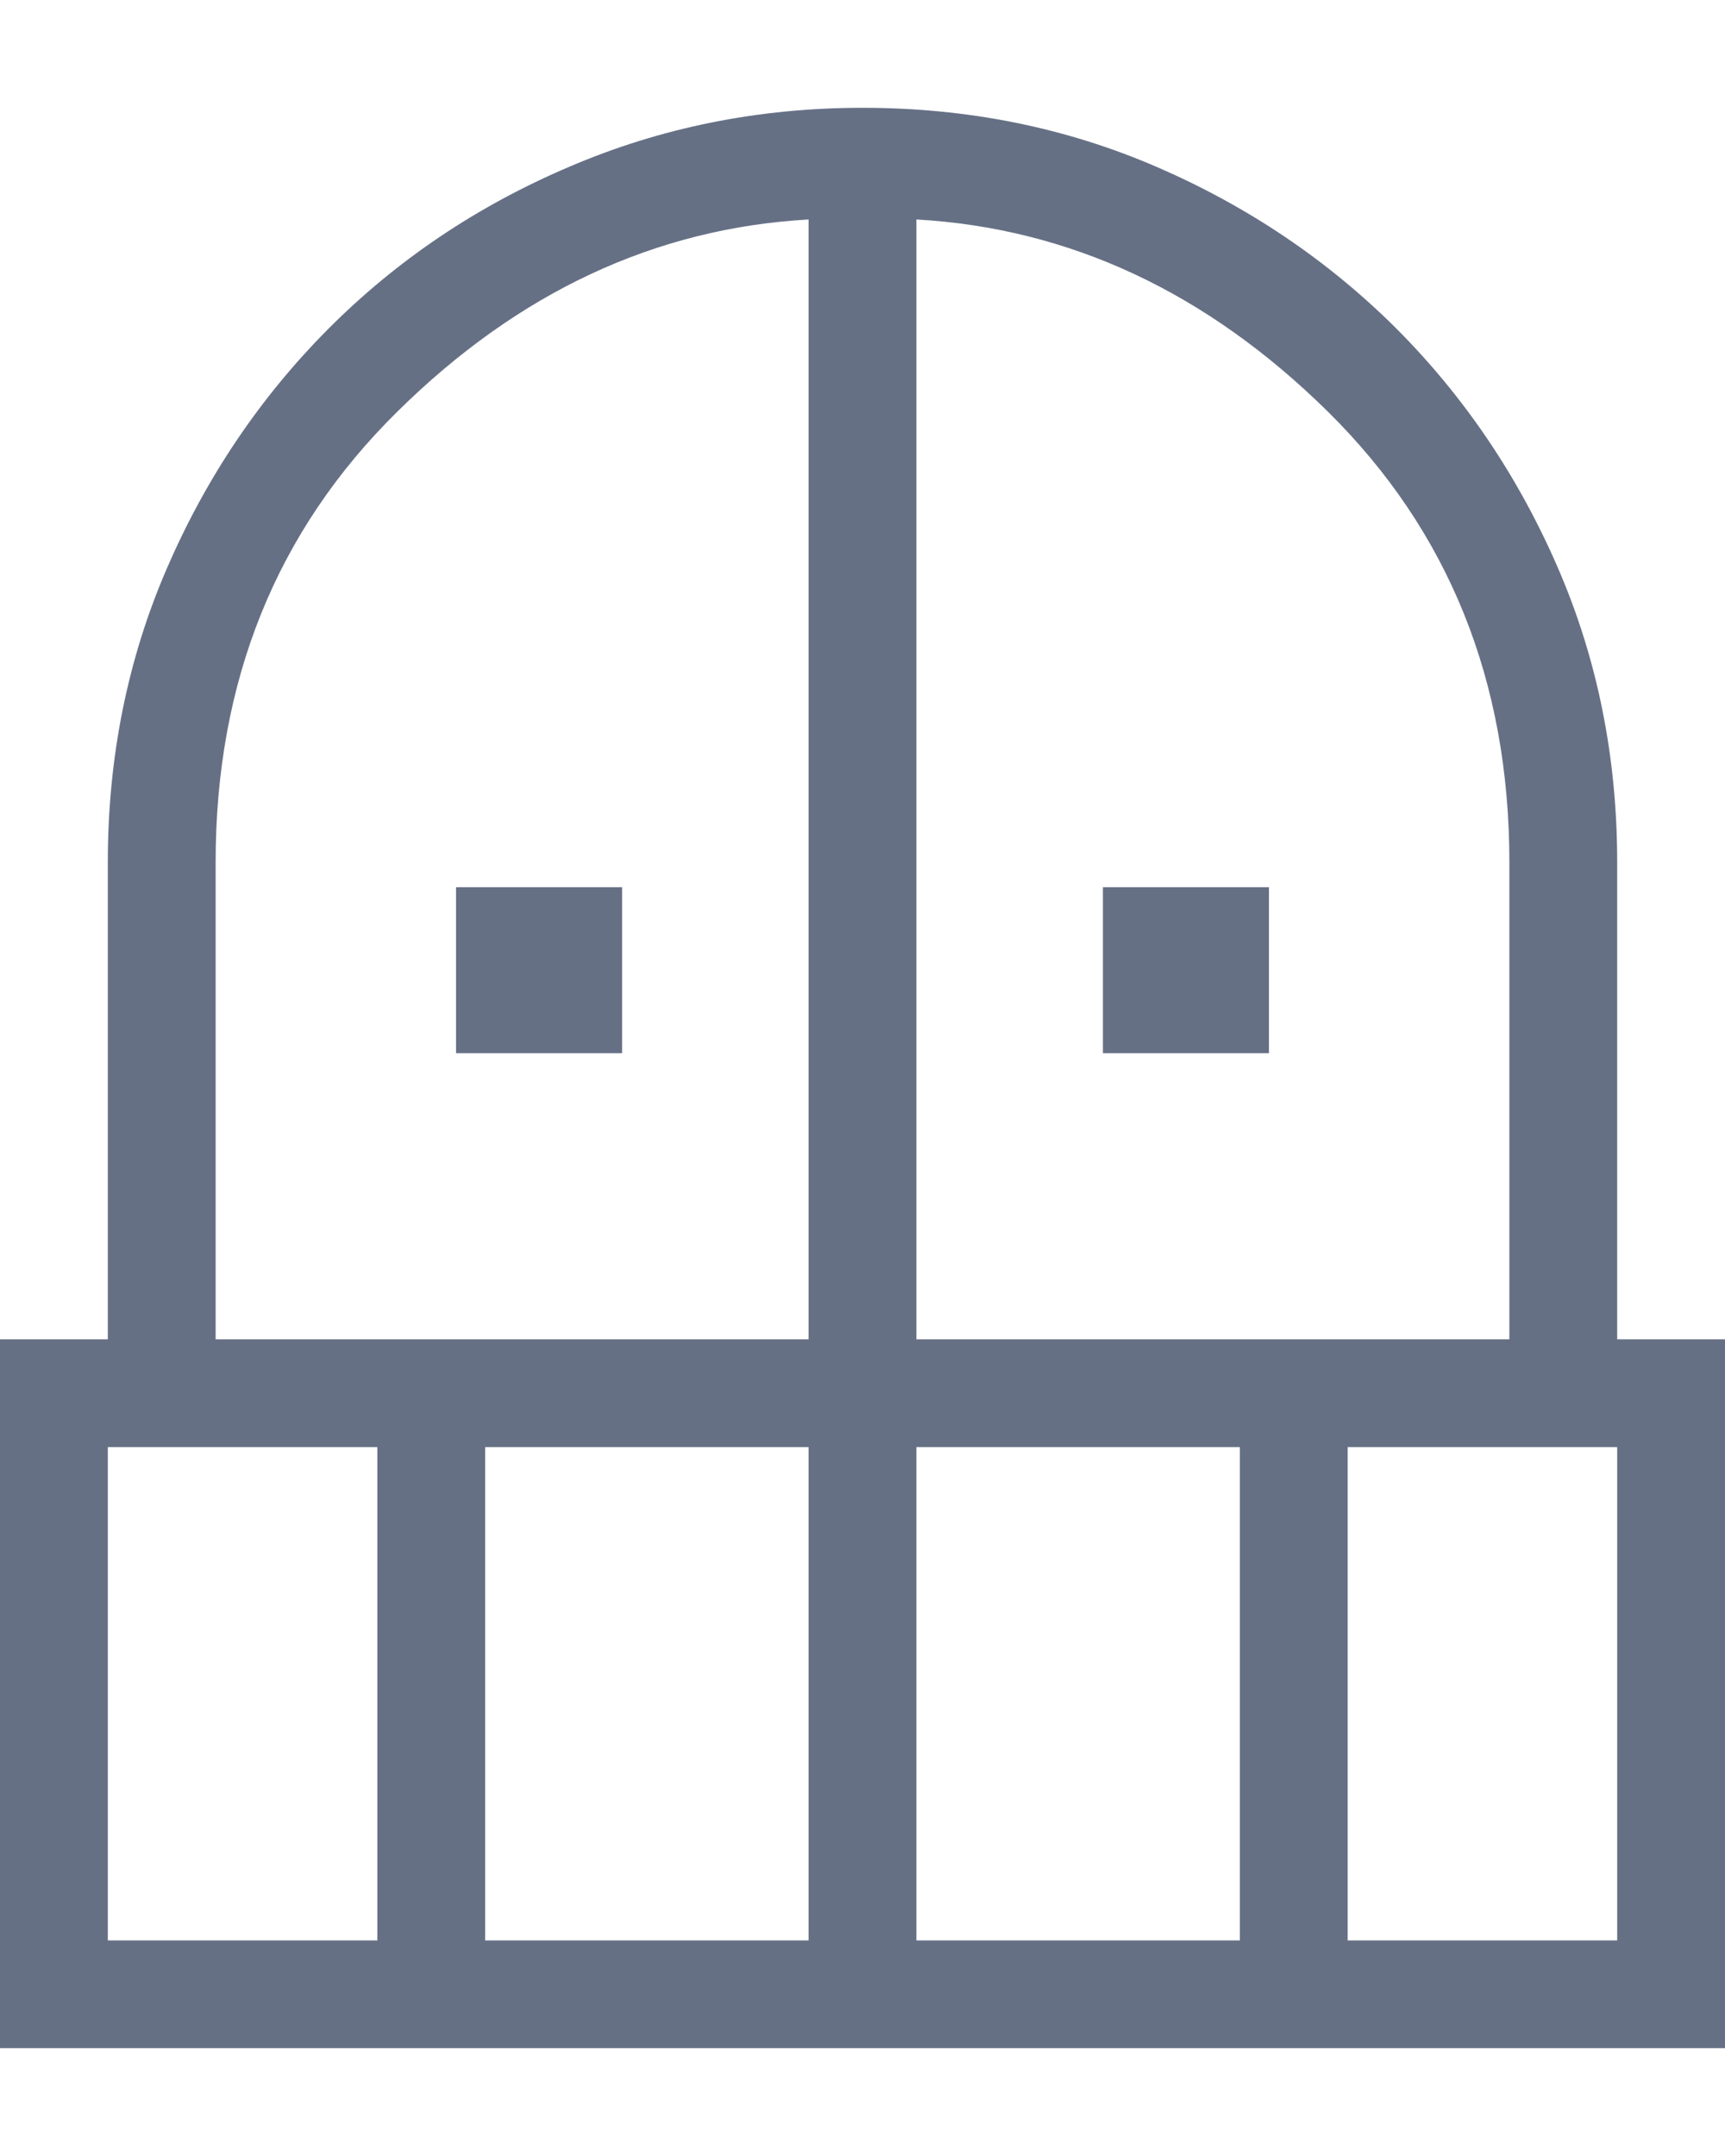 <svg width="8" height="10" viewBox="0 0 8 10" fill="none" xmlns="http://www.w3.org/2000/svg">
<path d="M2.115 4.885V4.115H2.885V4.885H2.115ZM5.115 4.885V4.115H5.885V4.885H5.115ZM0 9.5V6.212H0.5V4C0.5 3.514 0.591 3.059 0.774 2.636C0.957 2.213 1.207 1.842 1.524 1.524C1.841 1.206 2.212 0.956 2.639 0.774C3.065 0.591 3.519 0.5 4 0.5C4.486 0.5 4.941 0.591 5.364 0.774C5.787 0.957 6.158 1.207 6.476 1.524C6.793 1.842 7.043 2.213 7.226 2.636C7.409 3.059 7.5 3.514 7.5 4V6.212H8V9.5H0ZM0.5 9H1.75V6.712H0.5V9ZM2.25 9H3.75V6.712H2.25V9ZM1 6.212H3.75V1.018C3.04 1.058 2.404 1.355 1.843 1.909C1.281 2.463 1 3.16 1 4V6.212ZM4.25 6.212H7V4C7 3.16 6.719 2.463 6.158 1.909C5.596 1.355 4.96 1.058 4.25 1.018V6.212ZM4.25 9H5.75V6.712H4.25V9ZM6.25 9H7.5V6.712H6.25V9Z" fill="#667085"/>
</svg>
